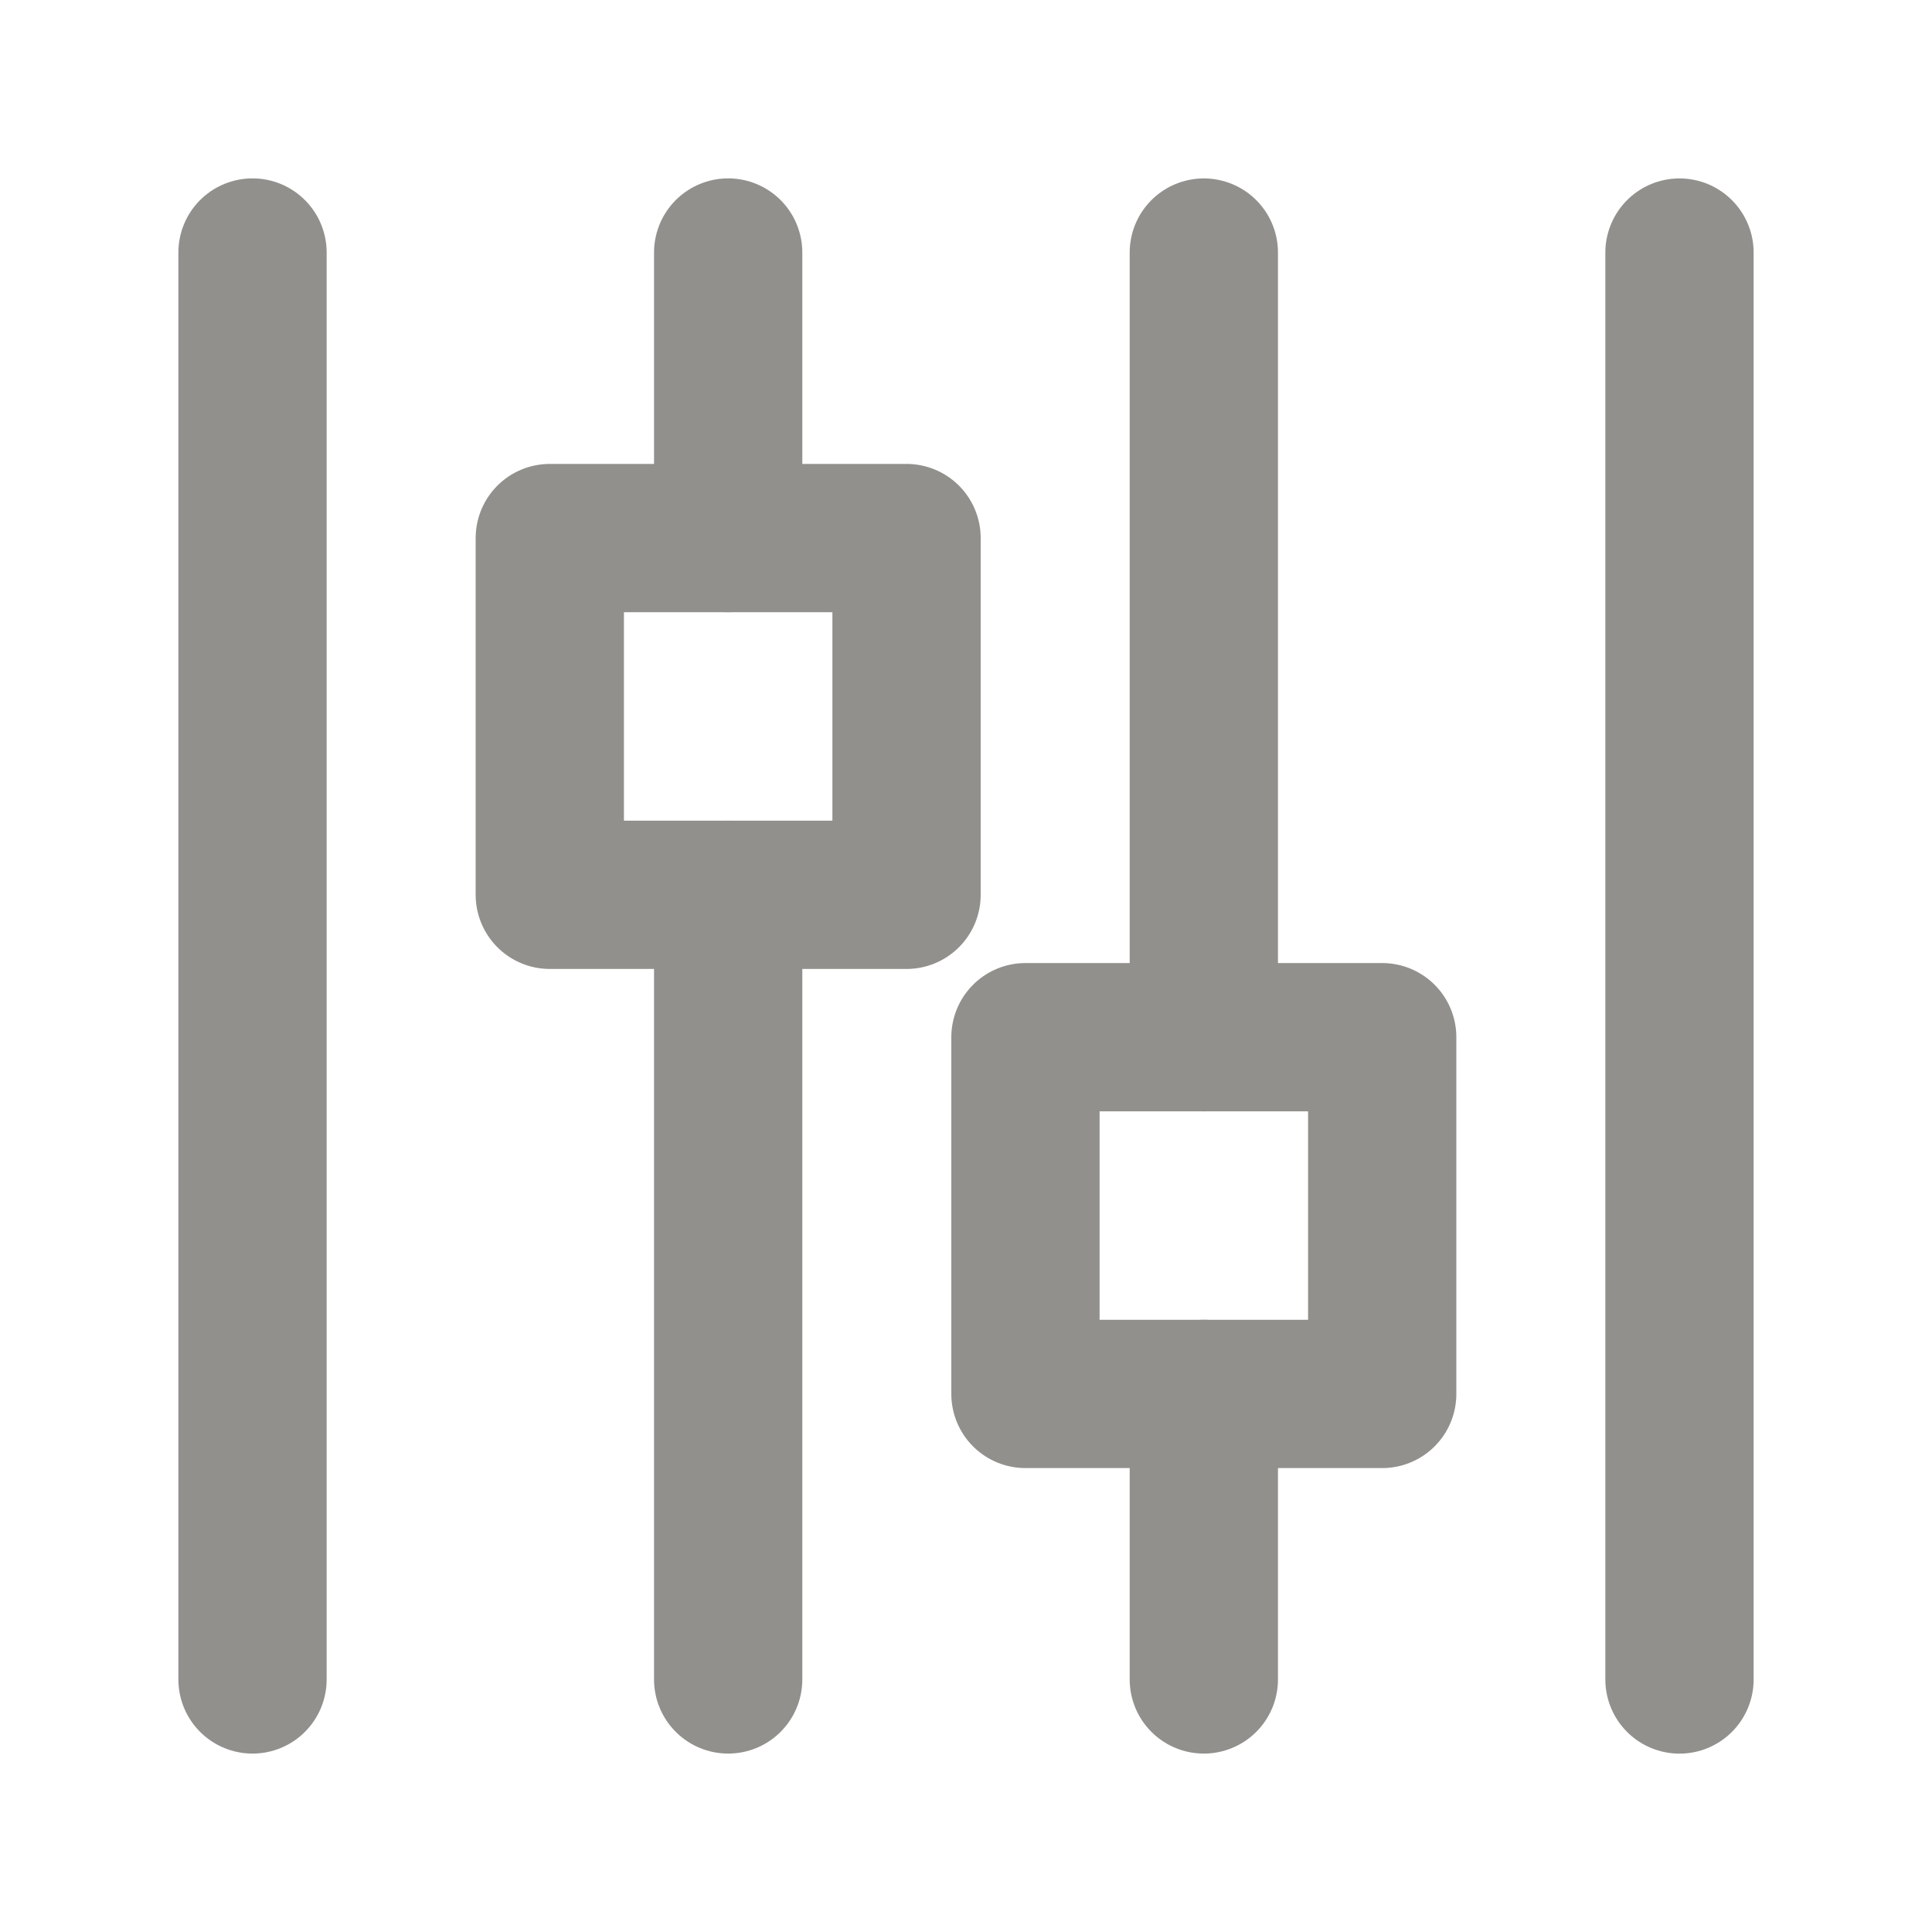 <!-- Generated by IcoMoon.io -->
<svg version="1.1" xmlns="http://www.w3.org/2000/svg" width="40" height="40" viewBox="0 0 40 40">
<title>ut-settings</title>
<path fill="none" stroke-linejoin="round" stroke-linecap="round" stroke-miterlimit="10" stroke-width="3.07" stroke="#91908d" d="M34.772 5.229v29.543"></path>
<path fill="none" stroke-linejoin="round" stroke-linecap="round" stroke-miterlimit="10" stroke-width="3.07" stroke="#91908d" d="M5.228 34.771v-29.543"></path>
<path fill="none" stroke-linejoin="round" stroke-linecap="round" stroke-miterlimit="10" stroke-width="3.07" stroke="#91908d" d="M15.076 11.14v-5.912"></path>
<path fill="none" stroke-linejoin="round" stroke-linecap="round" stroke-miterlimit="10" stroke-width="3.07" stroke="#91908d" d="M15.076 34.771v-16.245"></path>
<path fill="none" stroke-linejoin="round" stroke-linecap="round" stroke-miterlimit="10" stroke-width="3.07" stroke="#91908d" d="M11.383 11.14h7.386v7.386h-7.386v-7.386z"></path>
<path fill="none" stroke-linejoin="round" stroke-linecap="round" stroke-miterlimit="10" stroke-width="3.07" stroke="#91908d" d="M24.924 28.859v5.912"></path>
<path fill="none" stroke-linejoin="round" stroke-linecap="round" stroke-miterlimit="10" stroke-width="3.07" stroke="#91908d" d="M24.924 5.229v16.245"></path>
<path fill="none" stroke-linejoin="round" stroke-linecap="round" stroke-miterlimit="10" stroke-width="3.07" stroke="#91908d" d="M21.231 21.474h7.386v7.386h-7.386v-7.386z"></path>
</svg>
